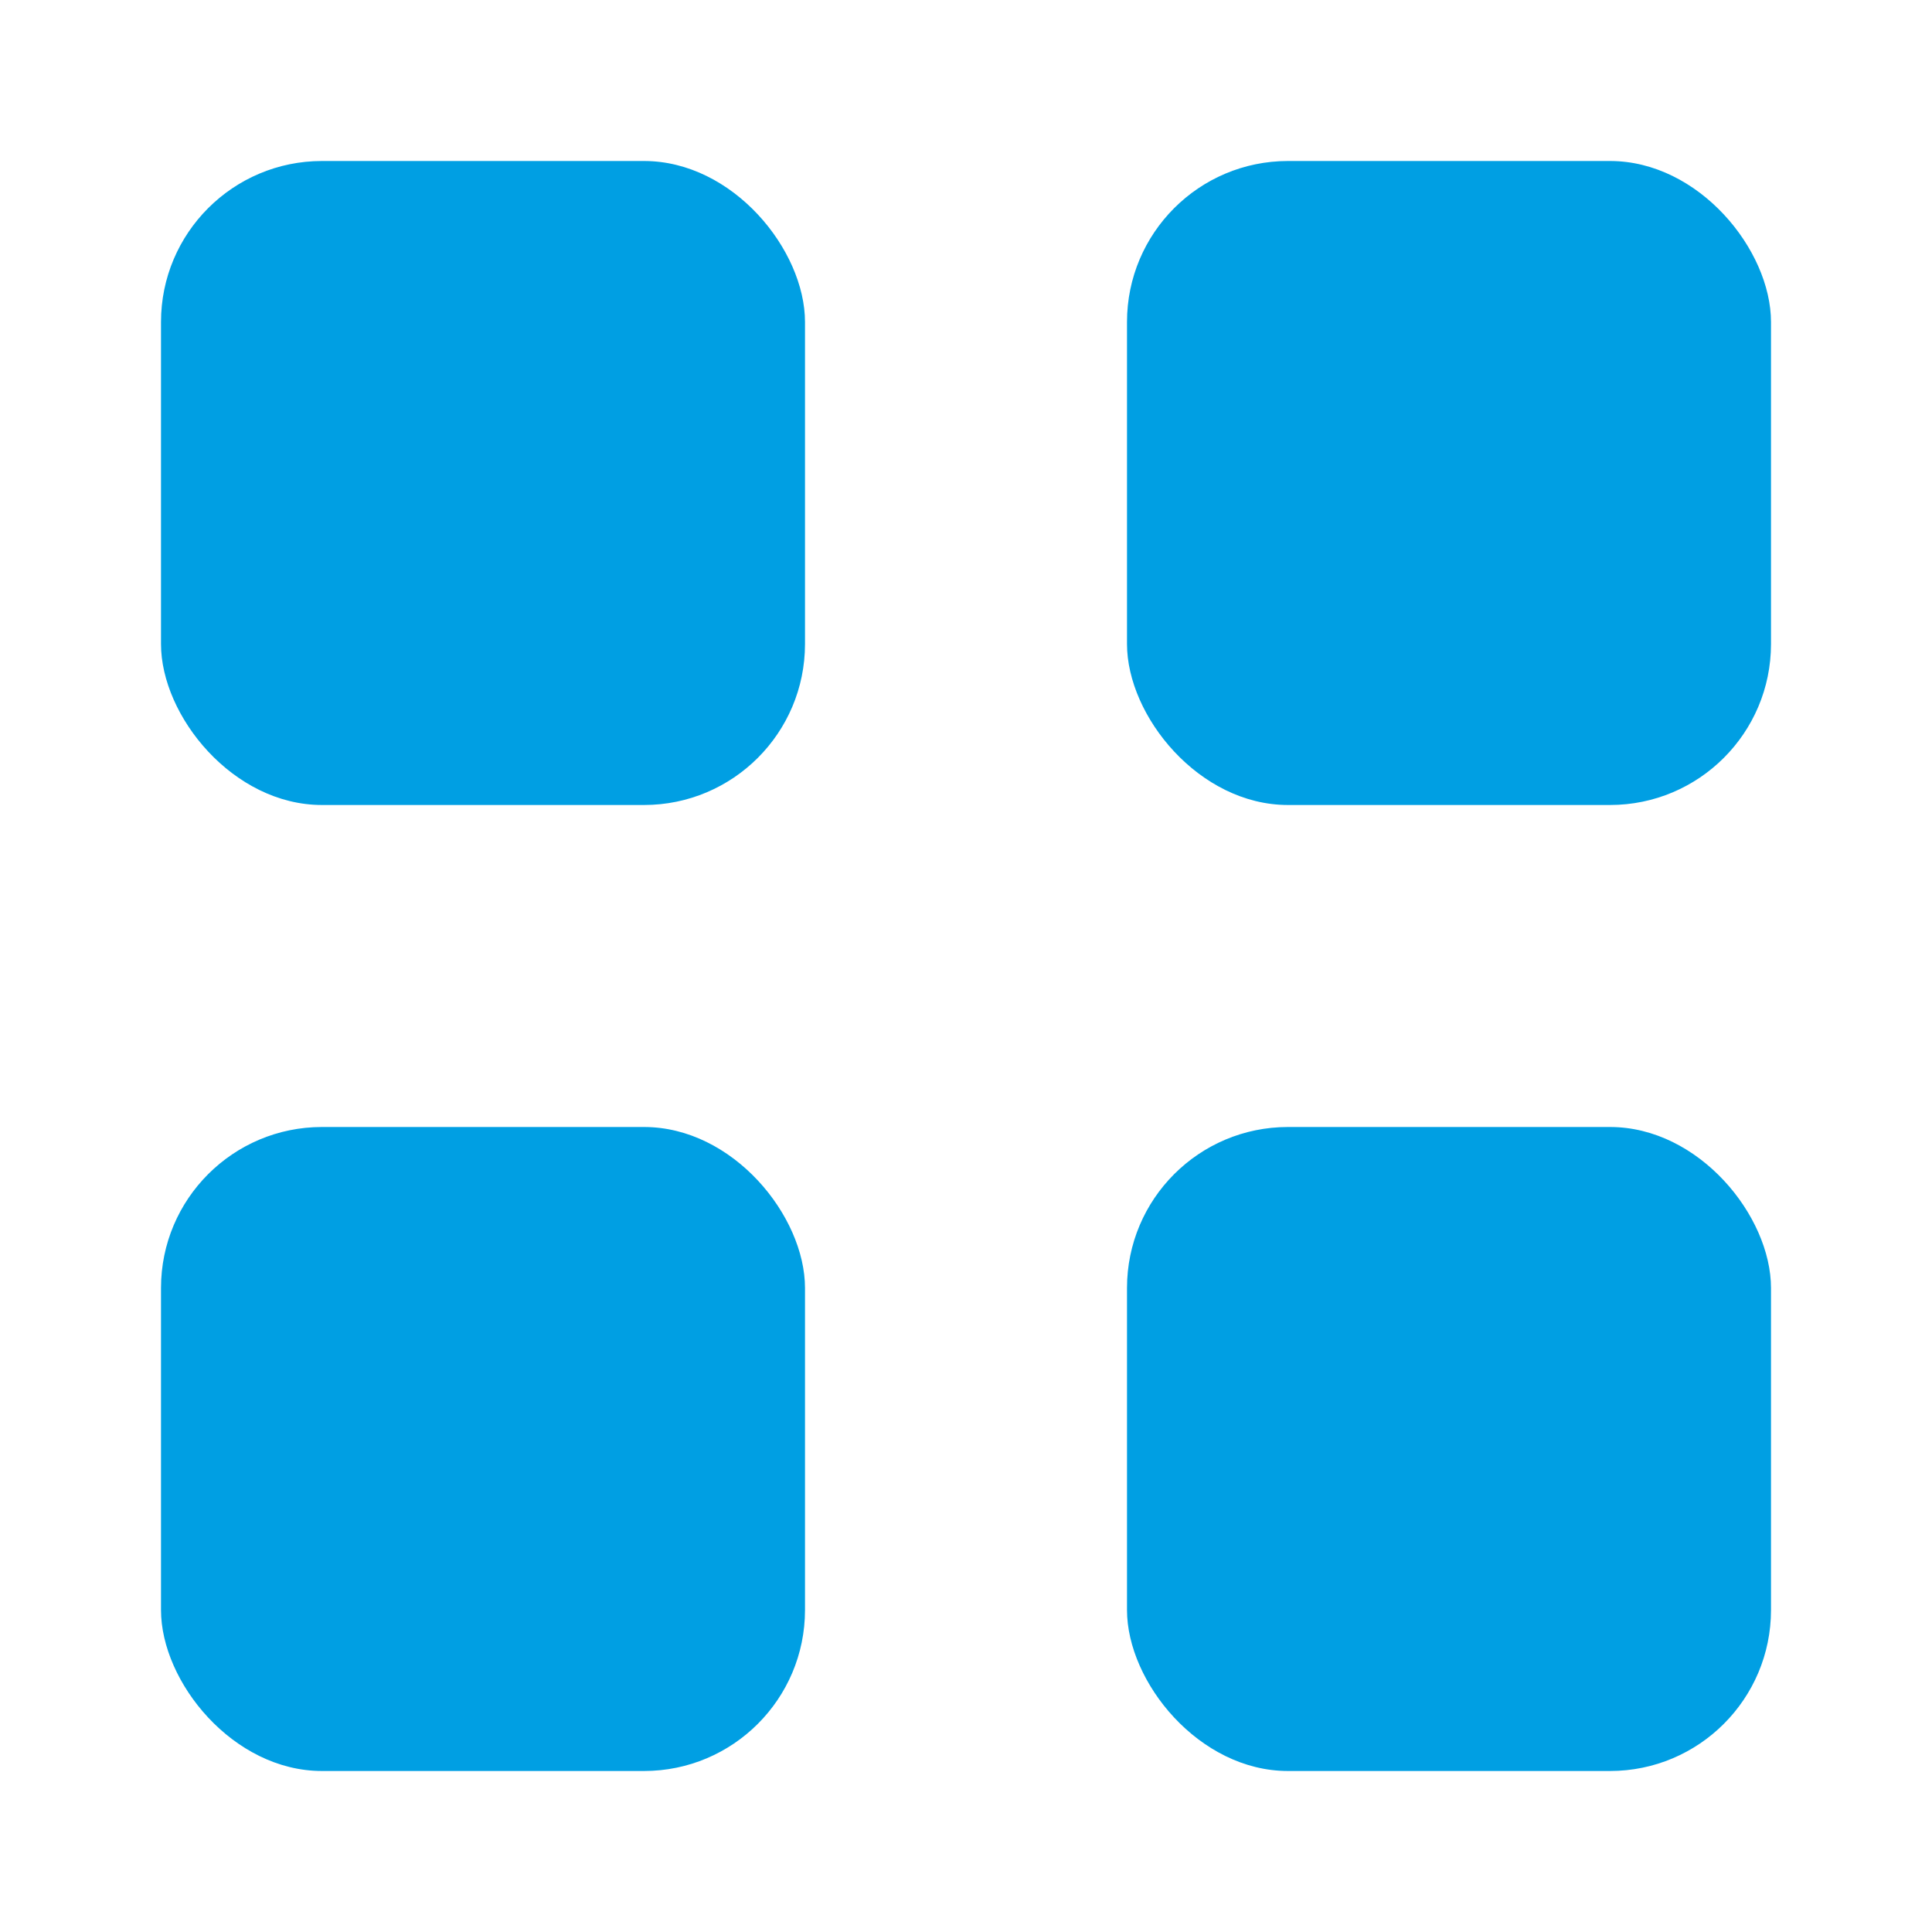 <svg width="24" height="24" viewBox="0 0 24 24" fill="none" xmlns="http://www.w3.org/2000/svg">
<rect x="14" y="2" width="8" height="8" rx="2" fill="#009fe3"/>
<rect x="14" y="14" width="8" height="8" rx="2" fill="#009fe3"/>
<rect x="2" y="14" width="8" height="8" rx="2" fill="#009fe3"/>
<rect x="2" y="2" width="8" height="8" rx="2" fill="#009fe3"/>
</svg>
